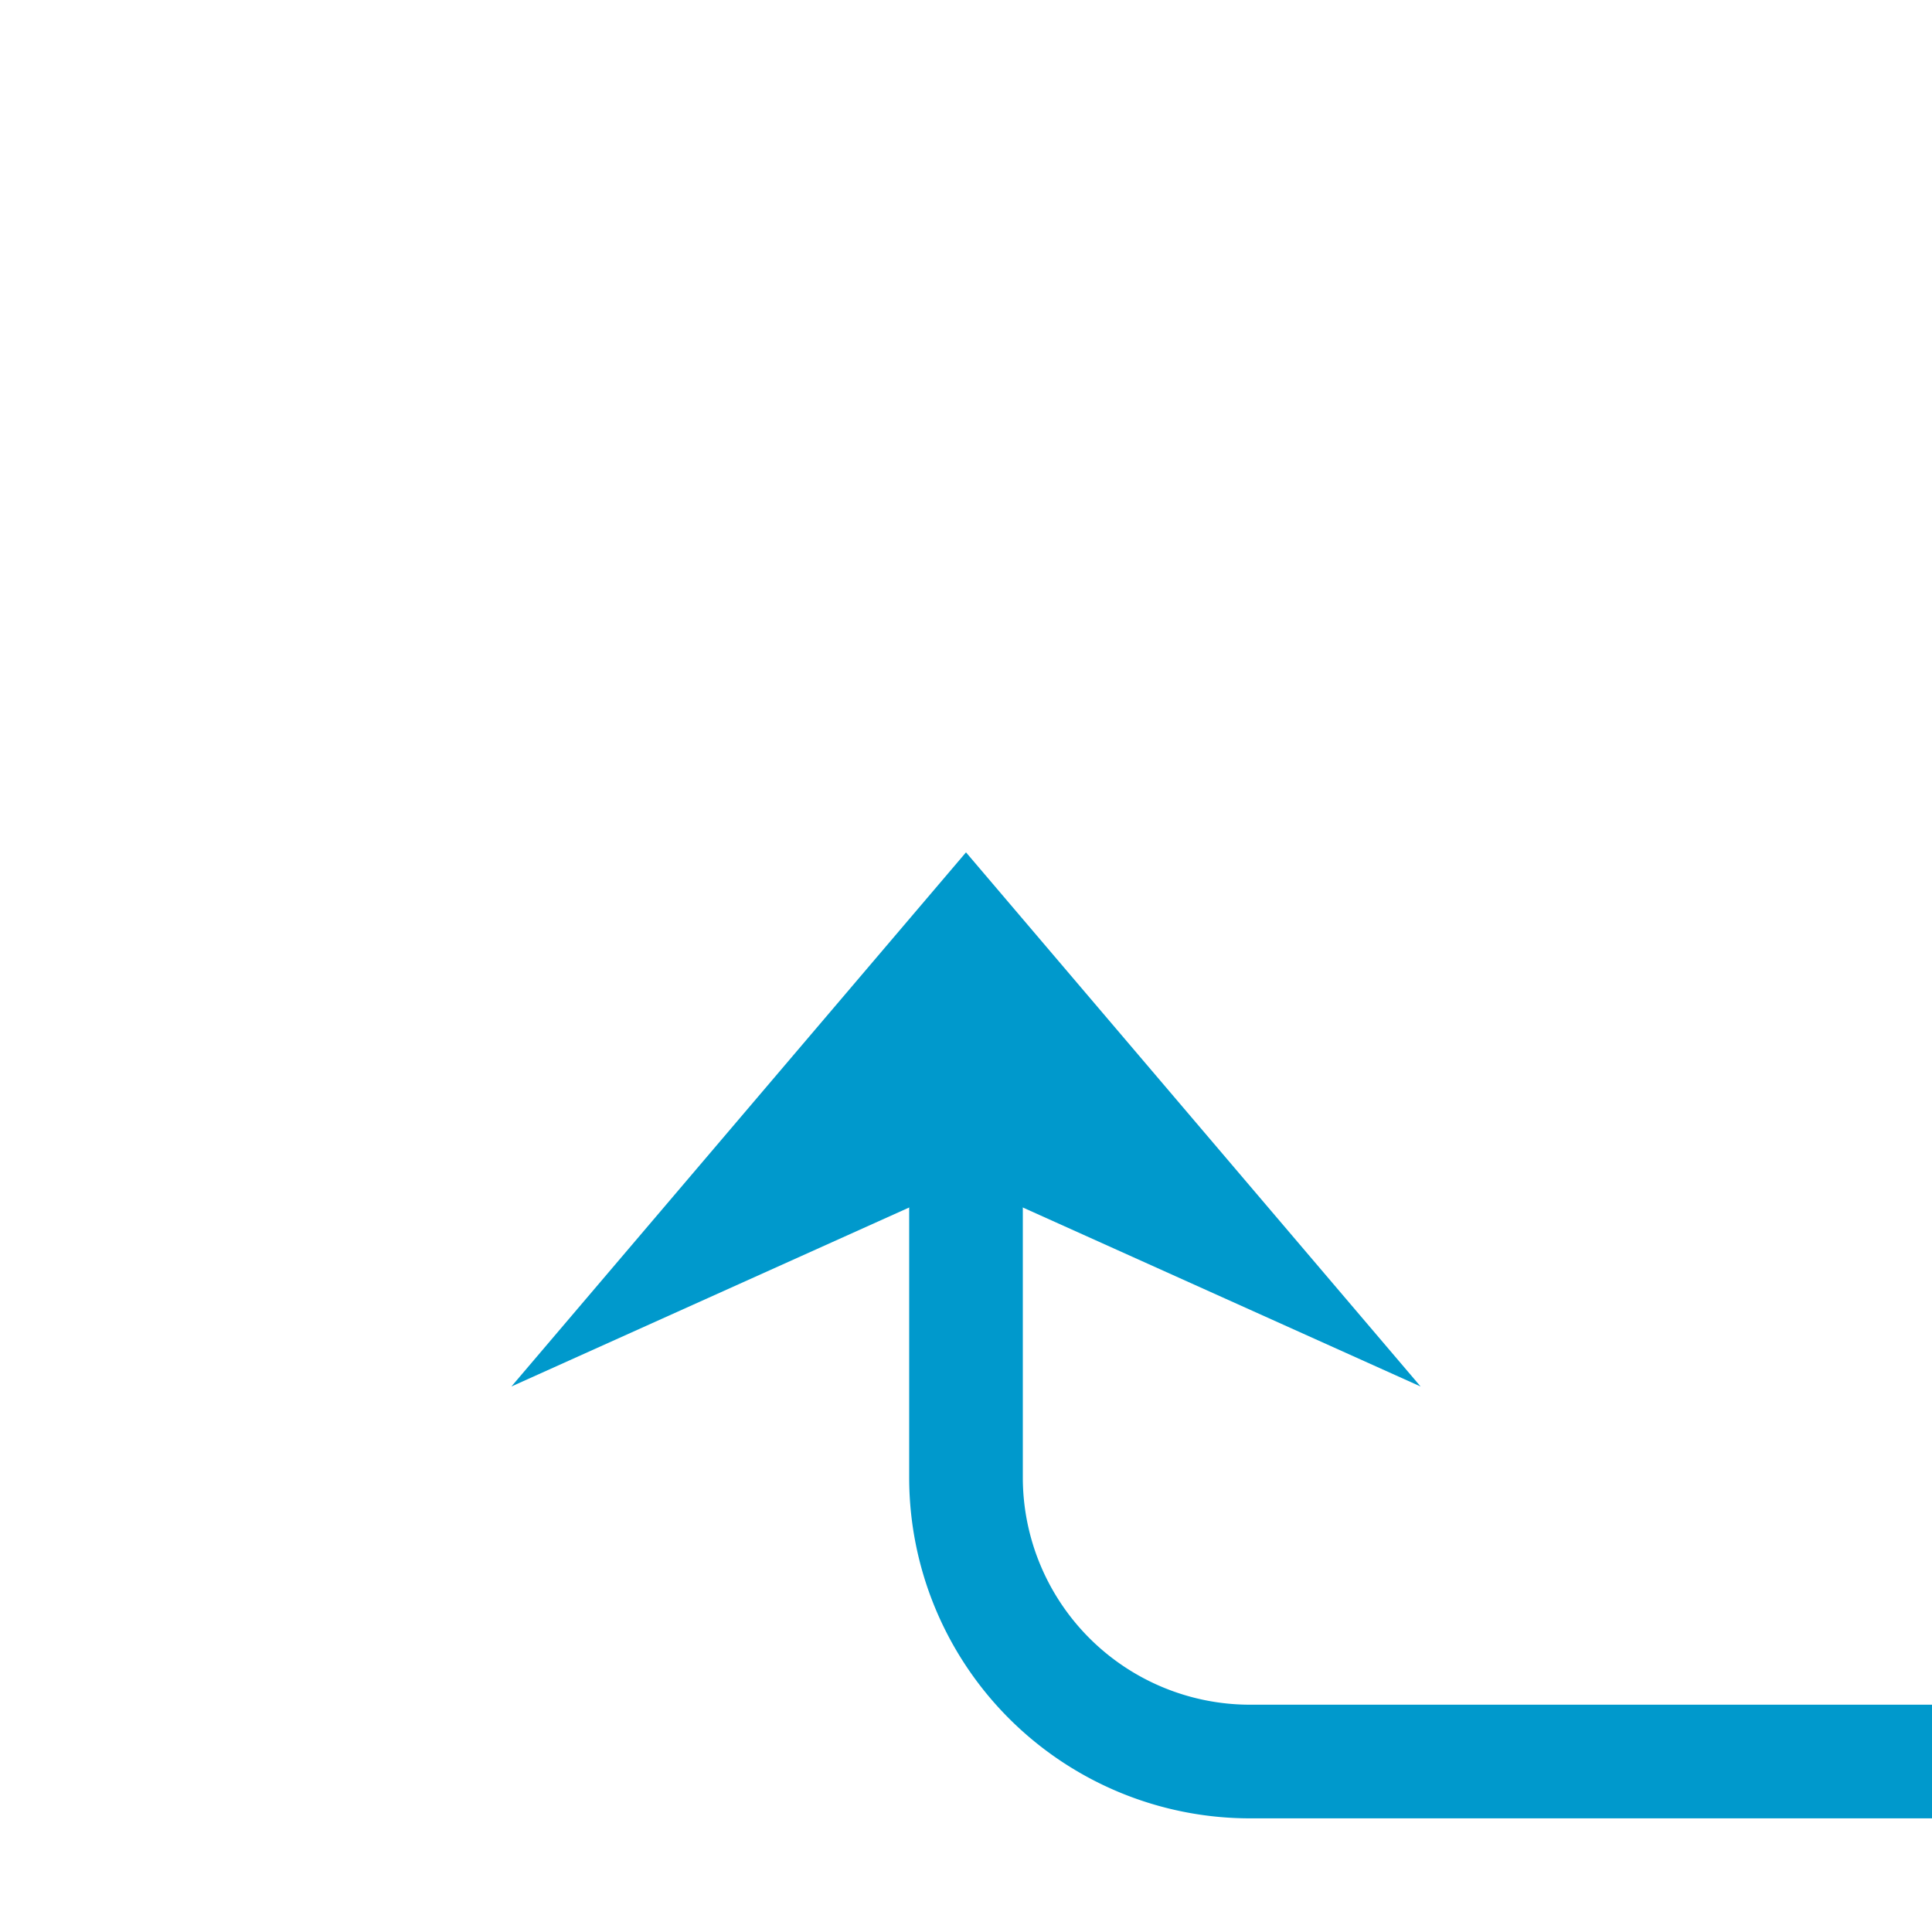﻿<?xml version="1.0" encoding="utf-8"?>
<svg version="1.1" xmlns:xlink="http://www.w3.org/1999/xlink" width="34px" height="34px" preserveAspectRatio="xMinYMid meet" viewBox="424 40  34 32" xmlns="http://www.w3.org/2000/svg">
  <path d="M 479 95  L 479 75  A 5 5 0 0 0 474 70 L 446 70  A 5 5 0 0 1 441 65 L 441 56  " stroke-width="2" stroke="#0099cc" fill="none" />
  <path d="M 449 63.4  L 441 54  L 433 63.4  L 441 59.8  L 449 63.4  Z " fill-rule="nonzero" fill="#0099cc" stroke="none" />
</svg>
